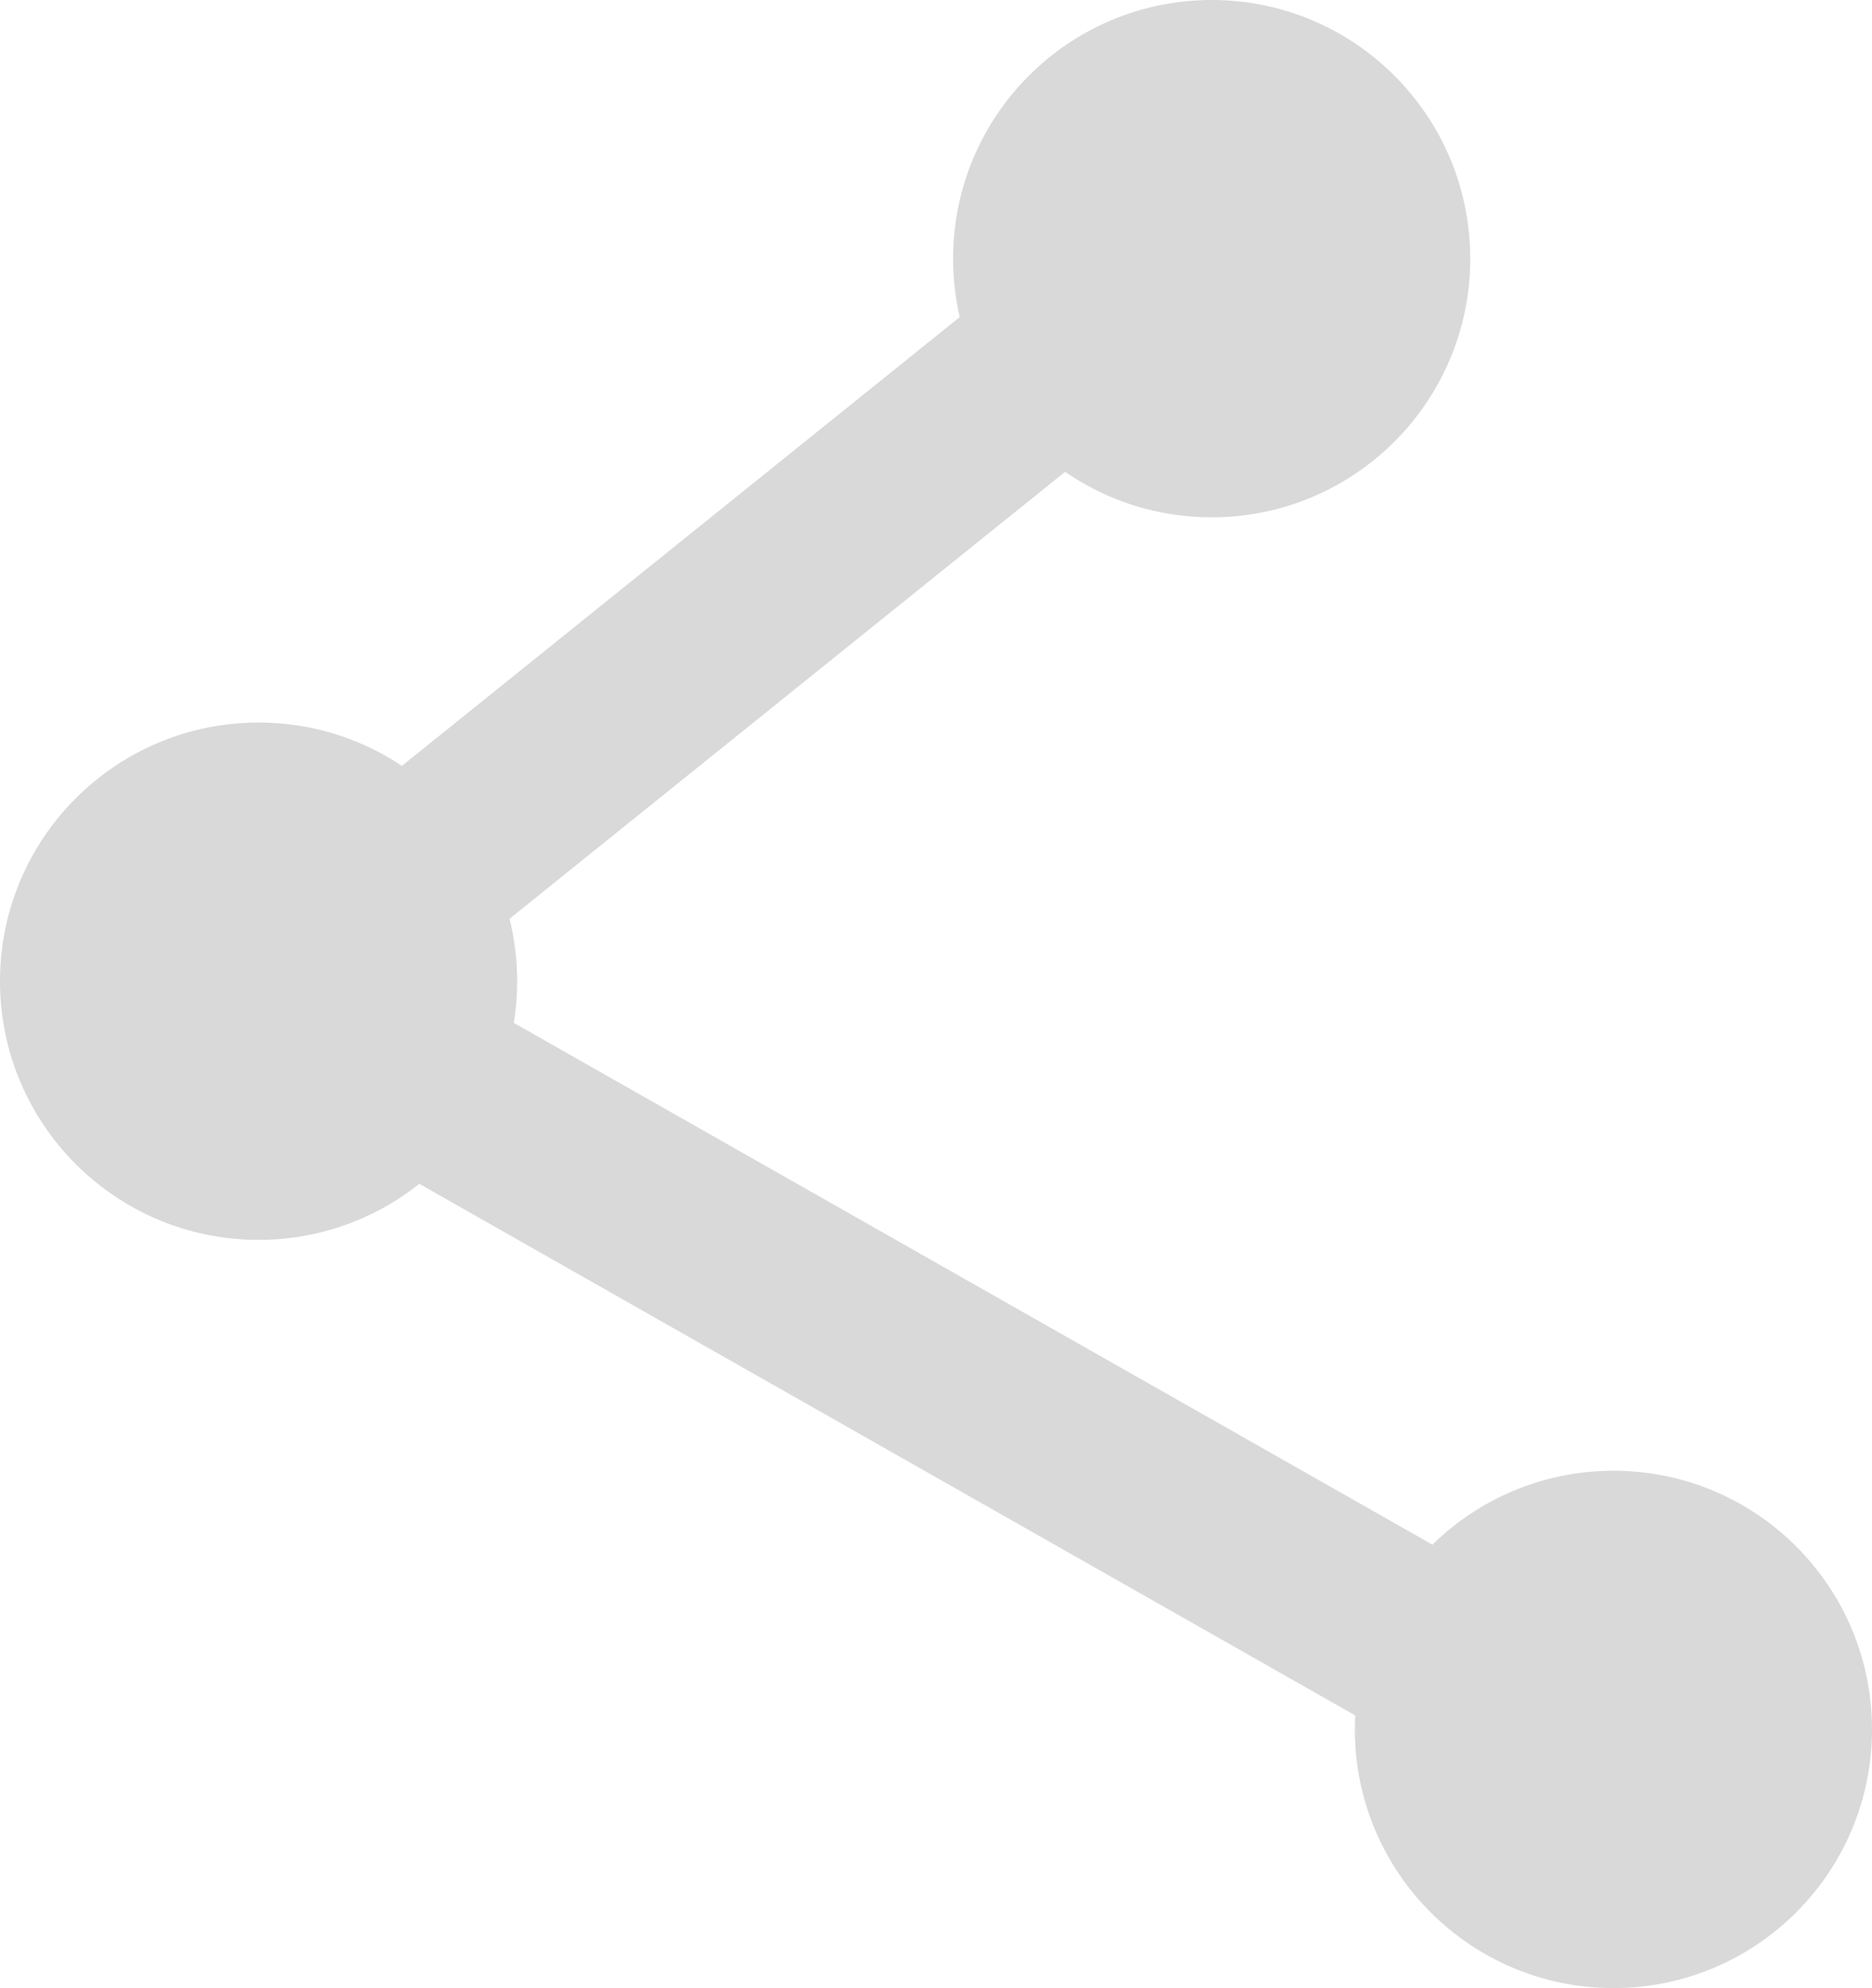 <svg width="438" height="465" viewBox="0 0 438 465" fill="none" xmlns="http://www.w3.org/2000/svg">
<path d="M438 404.5C438 437.913 410.913 465 377.5 465C344.087 465 317 437.913 317 404.5C317 371.087 344.087 344 377.5 344C410.913 344 438 371.087 438 404.5Z" fill="#D9D9D9"/>
<path d="M344 60.5C344 93.913 316.913 121 283.5 121C250.087 121 223 93.913 223 60.5C223 27.087 250.087 0 283.5 0C316.913 0 344 27.087 344 60.5Z" fill="#D9D9D9"/>
<path d="M121 229.5C121 262.913 93.913 290 60.5 290C27.087 290 0 262.913 0 229.5C0 196.087 27.087 169 60.5 169C93.913 169 121 196.087 121 229.5Z" fill="#D9D9D9"/>
<path d="M82.241 217.68L382.25 388.031L360.695 425.992L60.686 255.641L82.241 217.68Z" fill="#D9D9D9"/>
<path d="M46.562 217.303L284.448 26L311.805 60.018L73.919 251.322L46.562 217.303Z" fill="#D9D9D9"/>
</svg>
